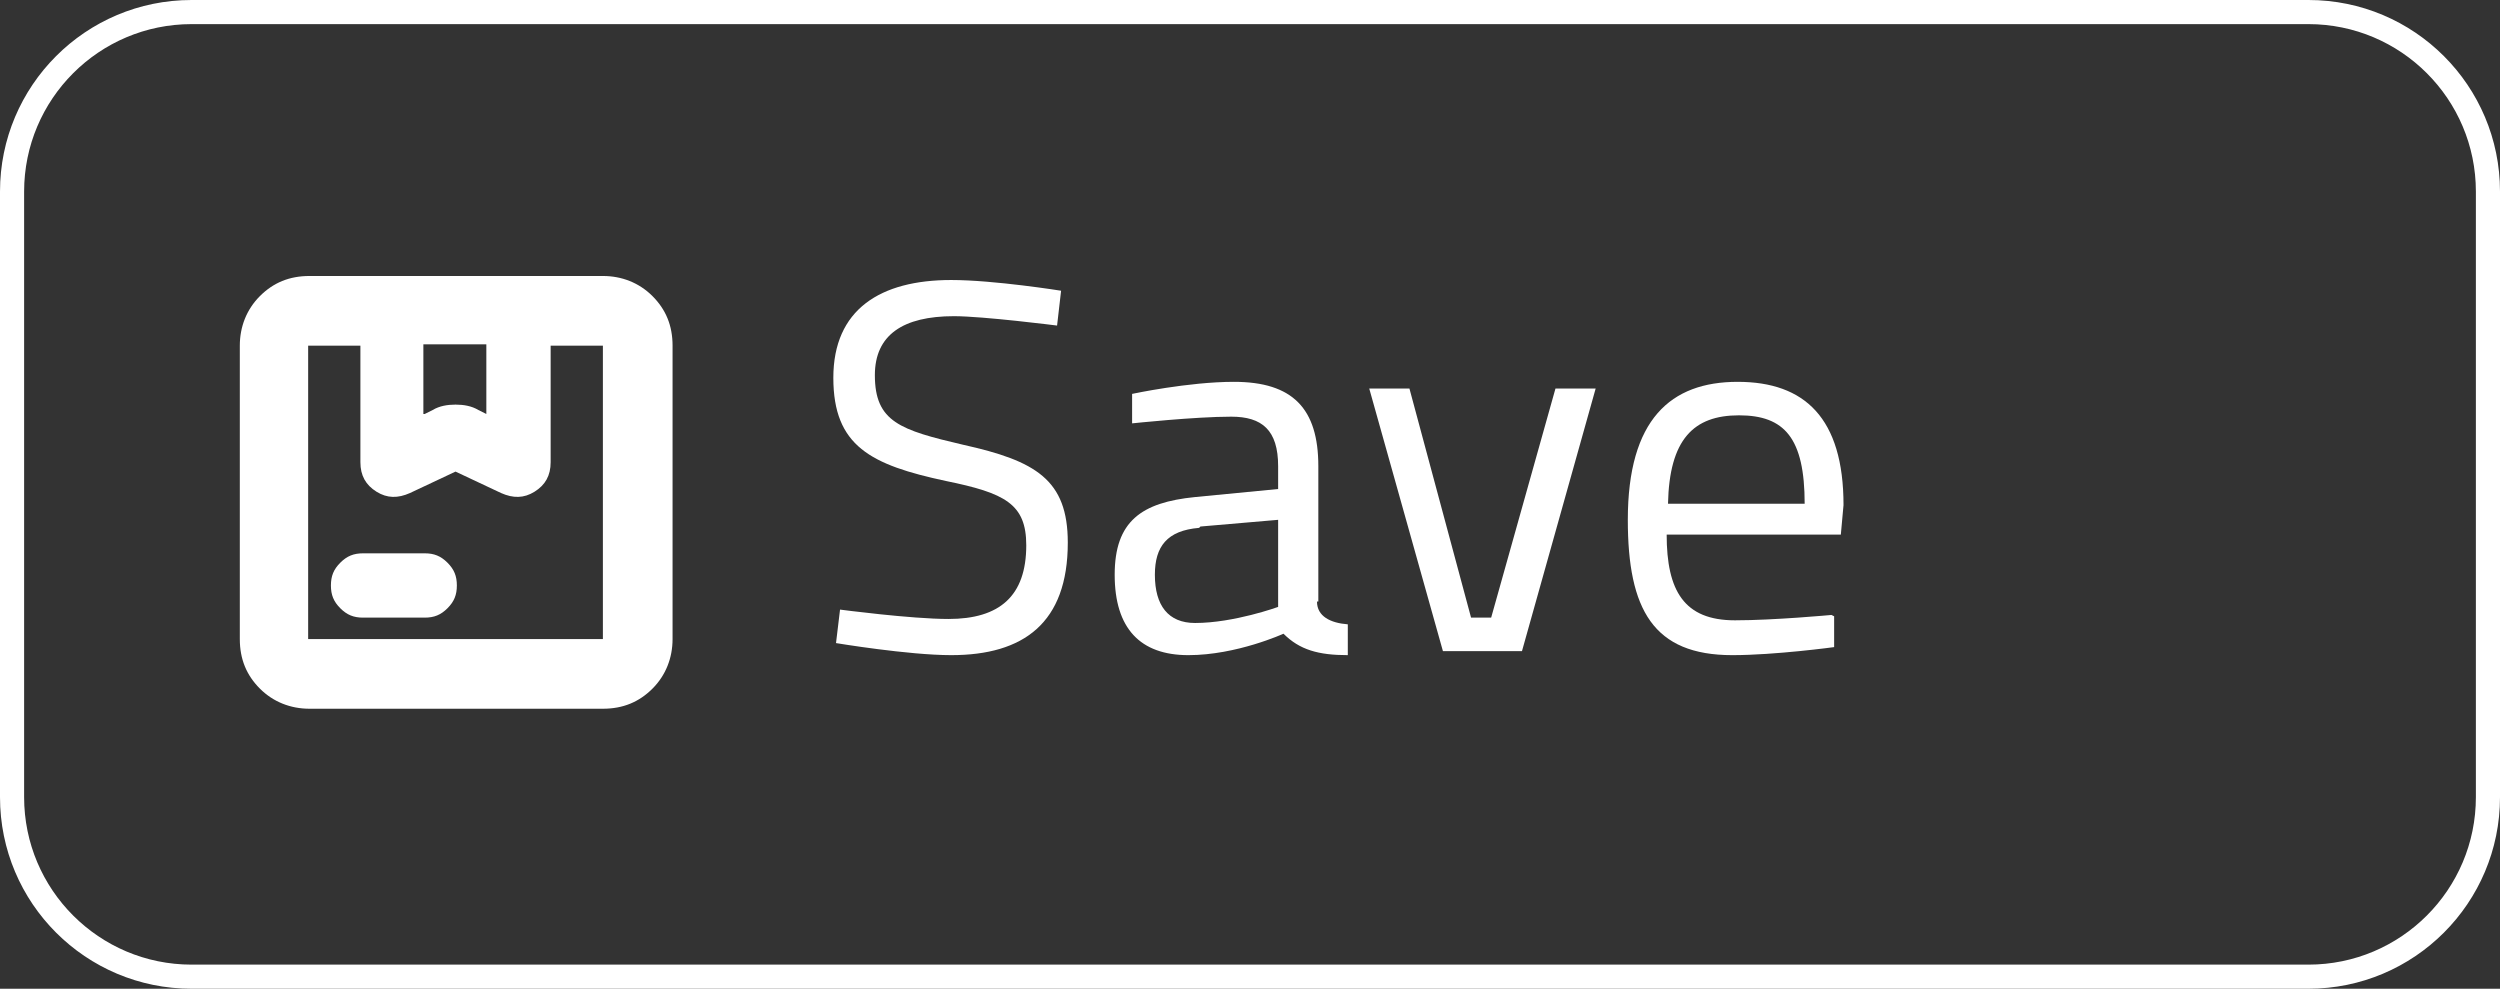 <?xml version="1.0" encoding="UTF-8"?><svg id="uuid-b22f00e5-7337-47f8-8918-ba00ca41afcc" xmlns="http://www.w3.org/2000/svg" viewBox="0 0 18.66 7.38"><rect x="0" y="0" width="18.66" height="7.38" fill="#333333" stroke="none"/><defs><style>.uuid-addf7be0-c291-4231-ad8c-b6aa05be2477{fill:#fff;stroke-width:0px;}</style></defs><g id="uuid-09ecd62b-3b05-46f2-a73f-4b2f719c19bb"><path class="uuid-addf7be0-c291-4231-ad8c-b6aa05be2477" d="M2.31,5.29c-.14,0-.27-.05-.37-.15s-.15-.22-.15-.37v-2.19c0-.14.05-.27.15-.37.1-.1.22-.15.37-.15h2.19c.14,0,.27.05.37.15.1.1.15.22.15.37v2.19c0,.14-.05.27-.15.37-.1.1-.22.15-.37.15h-2.19ZM4.5,4.77v-2.19h-.39v.87c0,.1-.04.17-.12.22-.08.05-.16.05-.25.01l-.34-.16-.34.16c-.09.04-.17.04-.25-.01-.08-.05-.12-.12-.12-.22v-.87h-.39v2.19h2.19ZM2.31,4.77v-2.19,2.19ZM2.71,4.61c-.07,0-.12-.02-.17-.07-.05-.05-.07-.1-.07-.17s.02-.12.07-.17.1-.07.17-.07h.46c.07,0,.12.02.17.07.05.05.07.1.07.17s-.02.12-.07.17c-.05.05-.1.07-.17.07h-.46ZM3.17,3.09l.06-.03c.05-.03.11-.04.17-.04s.12.01.17.04l.06.03v-.52h-.47v.52Z"/><path class="uuid-addf7be0-c291-4231-ad8c-b6aa05be2477" d="M7.89,2.43s-.55-.07-.77-.07c-.38,0-.59.14-.59.44,0,.35.19.41.66.52.54.12.78.26.78.73,0,.6-.33.84-.87.84-.32,0-.86-.09-.86-.09l.03-.25s.53.07.81.07c.38,0,.58-.17.58-.55,0-.31-.16-.39-.6-.48-.56-.12-.84-.26-.84-.77s.35-.73.88-.73c.32,0,.82.08.82.08l-.03.26Z"/><path class="uuid-addf7be0-c291-4231-ad8c-b6aa05be2477" d="M9.83,4.49c0,.11.1.16.23.17v.23c-.22,0-.36-.04-.48-.16,0,0-.35.16-.71.16s-.55-.2-.55-.6.2-.54.6-.58l.62-.06v-.17c0-.27-.12-.37-.35-.37-.27,0-.74.05-.74.05v-.22s.42-.09.76-.09c.44,0,.63.2.63.63v1.01ZM8.95,3.94c-.24.02-.33.14-.33.35,0,.23.1.36.3.36.29,0,.62-.12.62-.12v-.65l-.58.05Z"/><path class="uuid-addf7be0-c291-4231-ad8c-b6aa05be2477" d="M10.52,2.9l.46,1.71h.15l.48-1.71h.3l-.55,1.96h-.59l-.55-1.96h.31Z"/><path class="uuid-addf7be0-c291-4231-ad8c-b6aa05be2477" d="M13.69,4.6v.23s-.44.06-.76.06c-.59,0-.78-.34-.78-1.01,0-.75.32-1.03.82-1.03s.79.27.79.92l-.02.22h-1.3c0,.42.13.64.51.64.29,0,.72-.04.72-.04ZM13.47,3.76c0-.49-.15-.66-.49-.66s-.52.18-.53.66h1.02Z"/><path class="uuid-addf7be0-c291-4231-ad8c-b6aa05be2477" d="M17.23.18c.69,0,1.25.56,1.25,1.25v4.52c0,.69-.56,1.25-1.25,1.25H1.43c-.69,0-1.25-.56-1.25-1.25V1.43C.18.74.74.18,1.43.18h15.8M17.23,0H1.43C.64,0,0,.64,0,1.43v4.52c0,.79.64,1.43,1.43,1.43h15.8c.79,0,1.43-.64,1.43-1.43V1.43c0-.79-.64-1.43-1.43-1.43h0Z"/></g></svg>